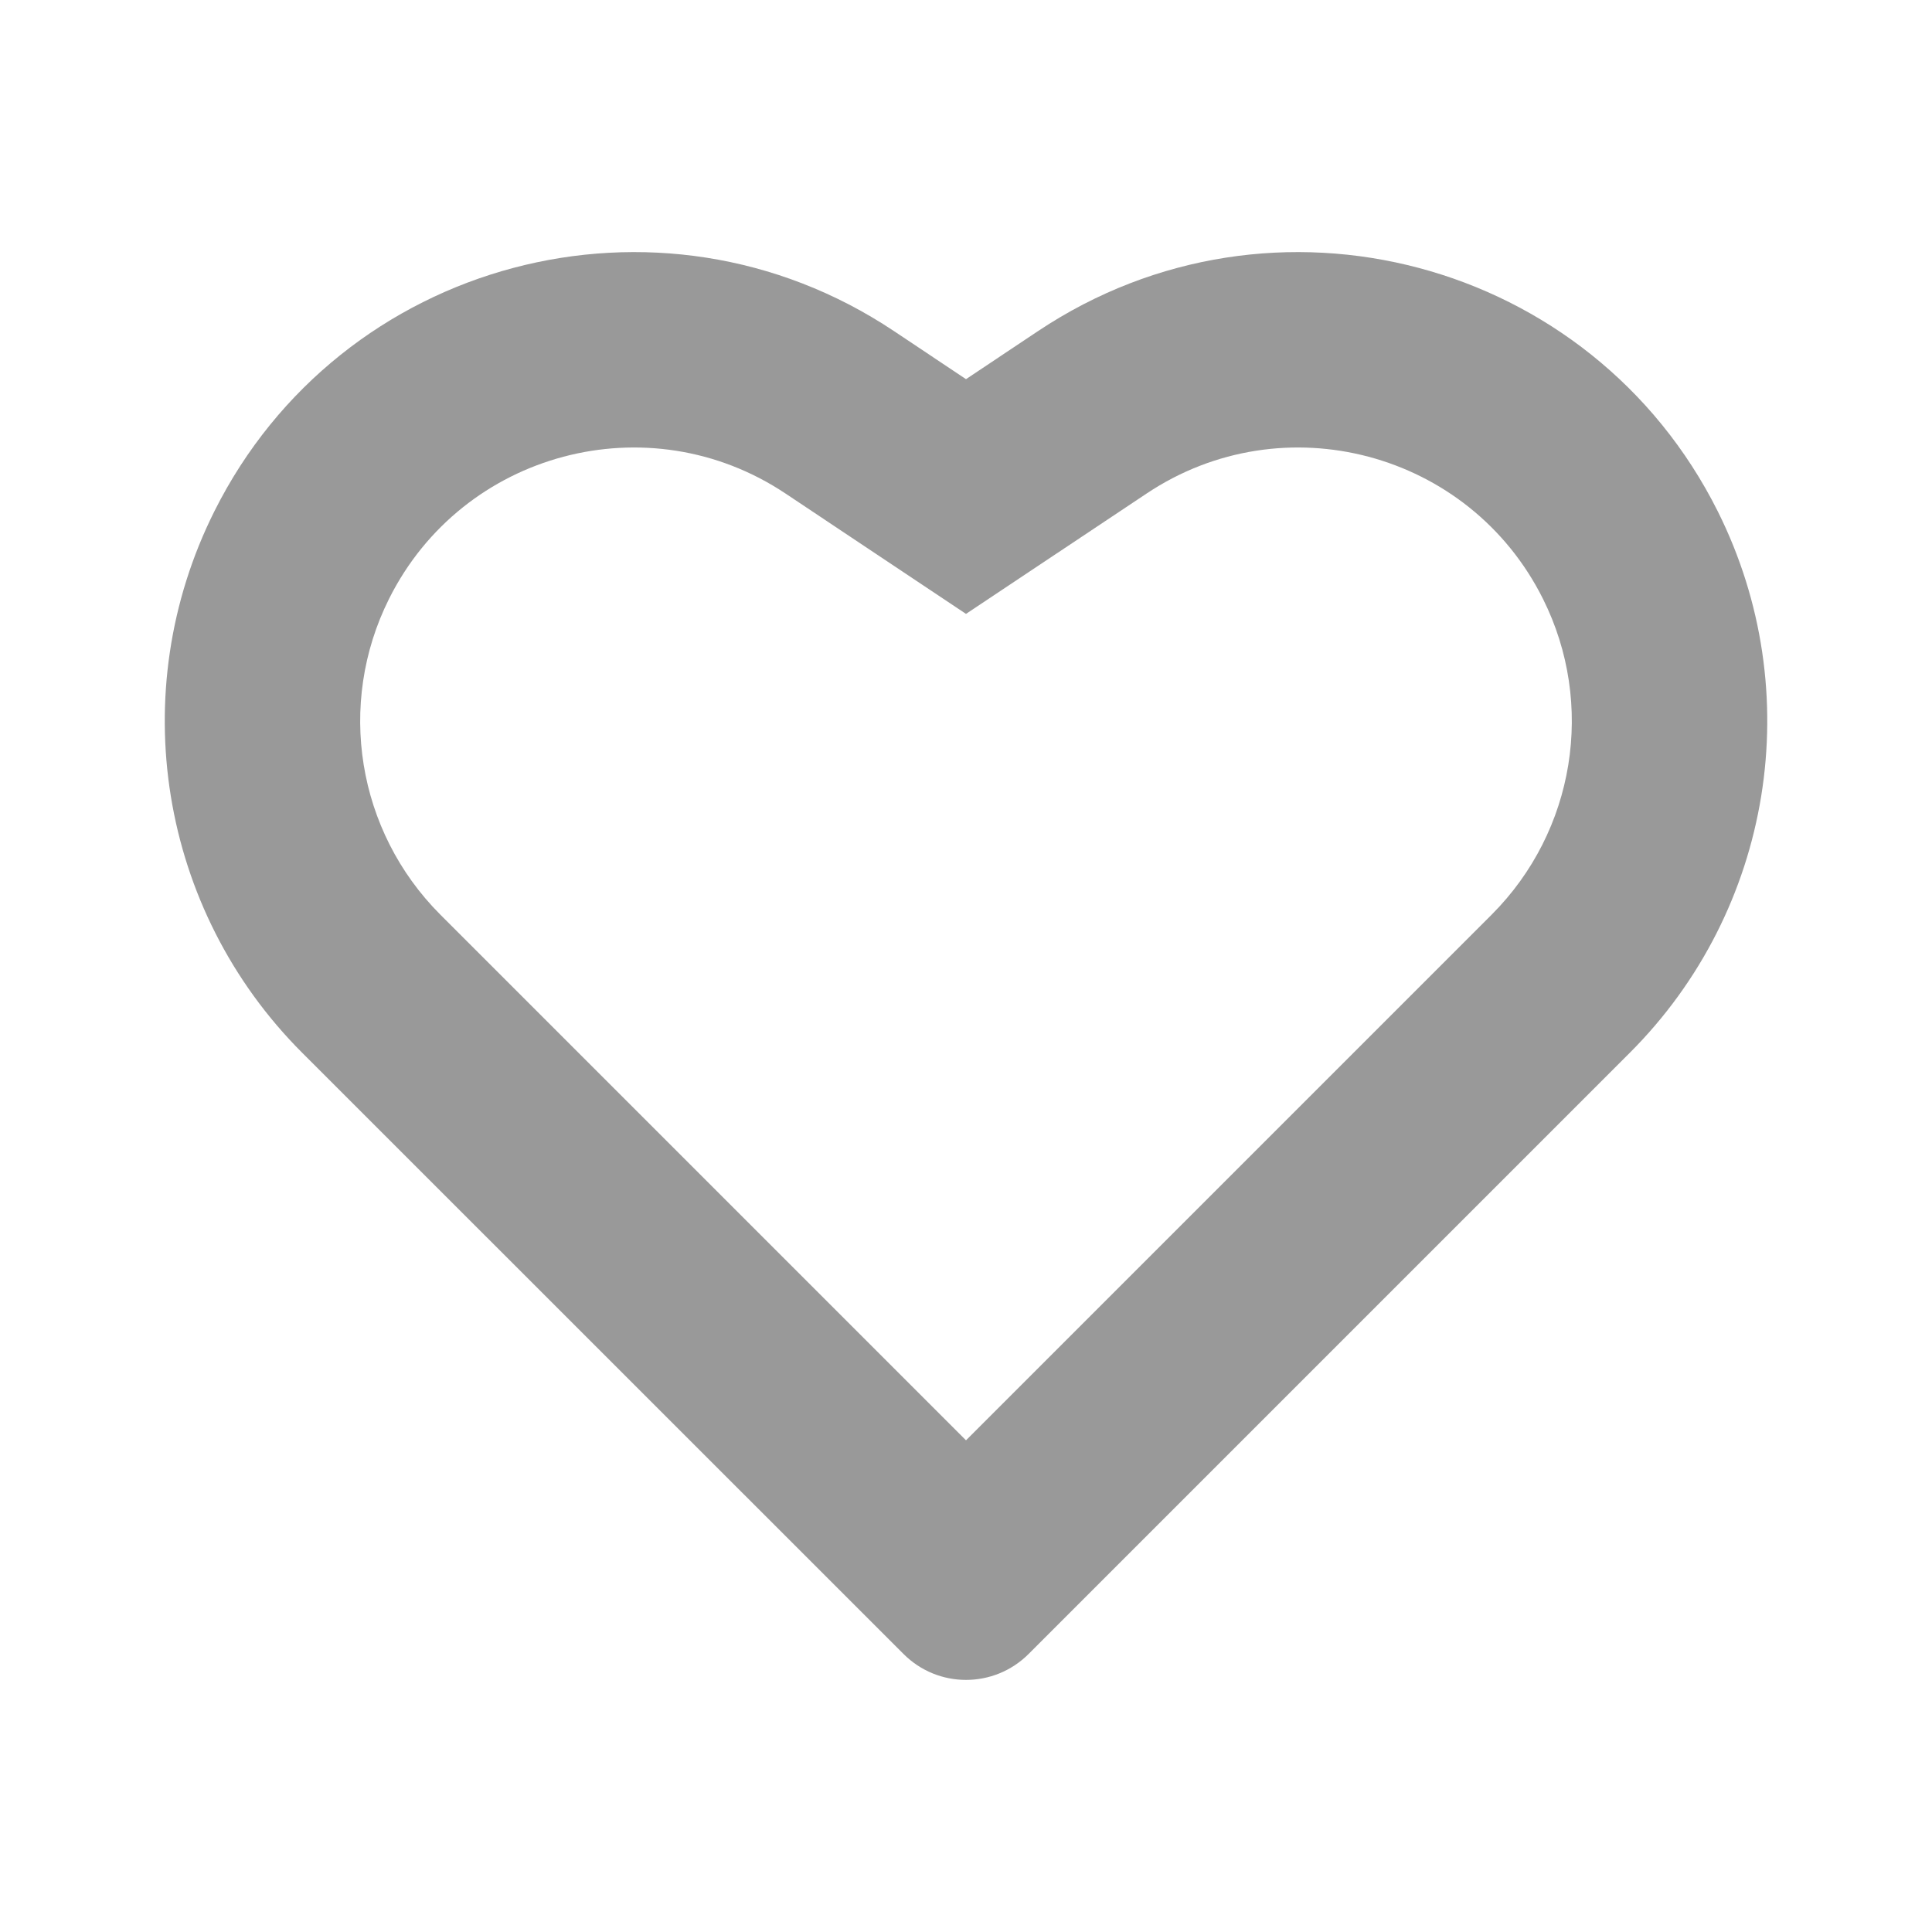 <svg width="16" height="16" viewBox="0 0 16 16" fill="none" xmlns="http://www.w3.org/2000/svg">
<path fill-rule="evenodd" clip-rule="evenodd" d="M8 5.084L6.505 4.087C5.371 3.331 3.831 3.74 3.222 4.959C2.786 5.831 2.957 6.884 3.646 7.574L8 11.928L12.354 7.574C13.043 6.884 13.214 5.831 12.778 4.959C12.169 3.74 10.629 3.331 9.496 4.087L8 5.084ZM7.402 2.741C5.459 1.445 2.819 2.146 1.775 4.235C1.027 5.73 1.32 7.536 2.502 8.718L7.482 13.697C7.768 13.984 8.232 13.984 8.519 13.697L13.498 8.718C14.68 7.536 14.973 5.73 14.226 4.235C13.181 2.146 10.542 1.445 8.598 2.741L8 3.14L7.402 2.741Z" fill="currentColor" fill-opacity="0.4"/>
</svg>
